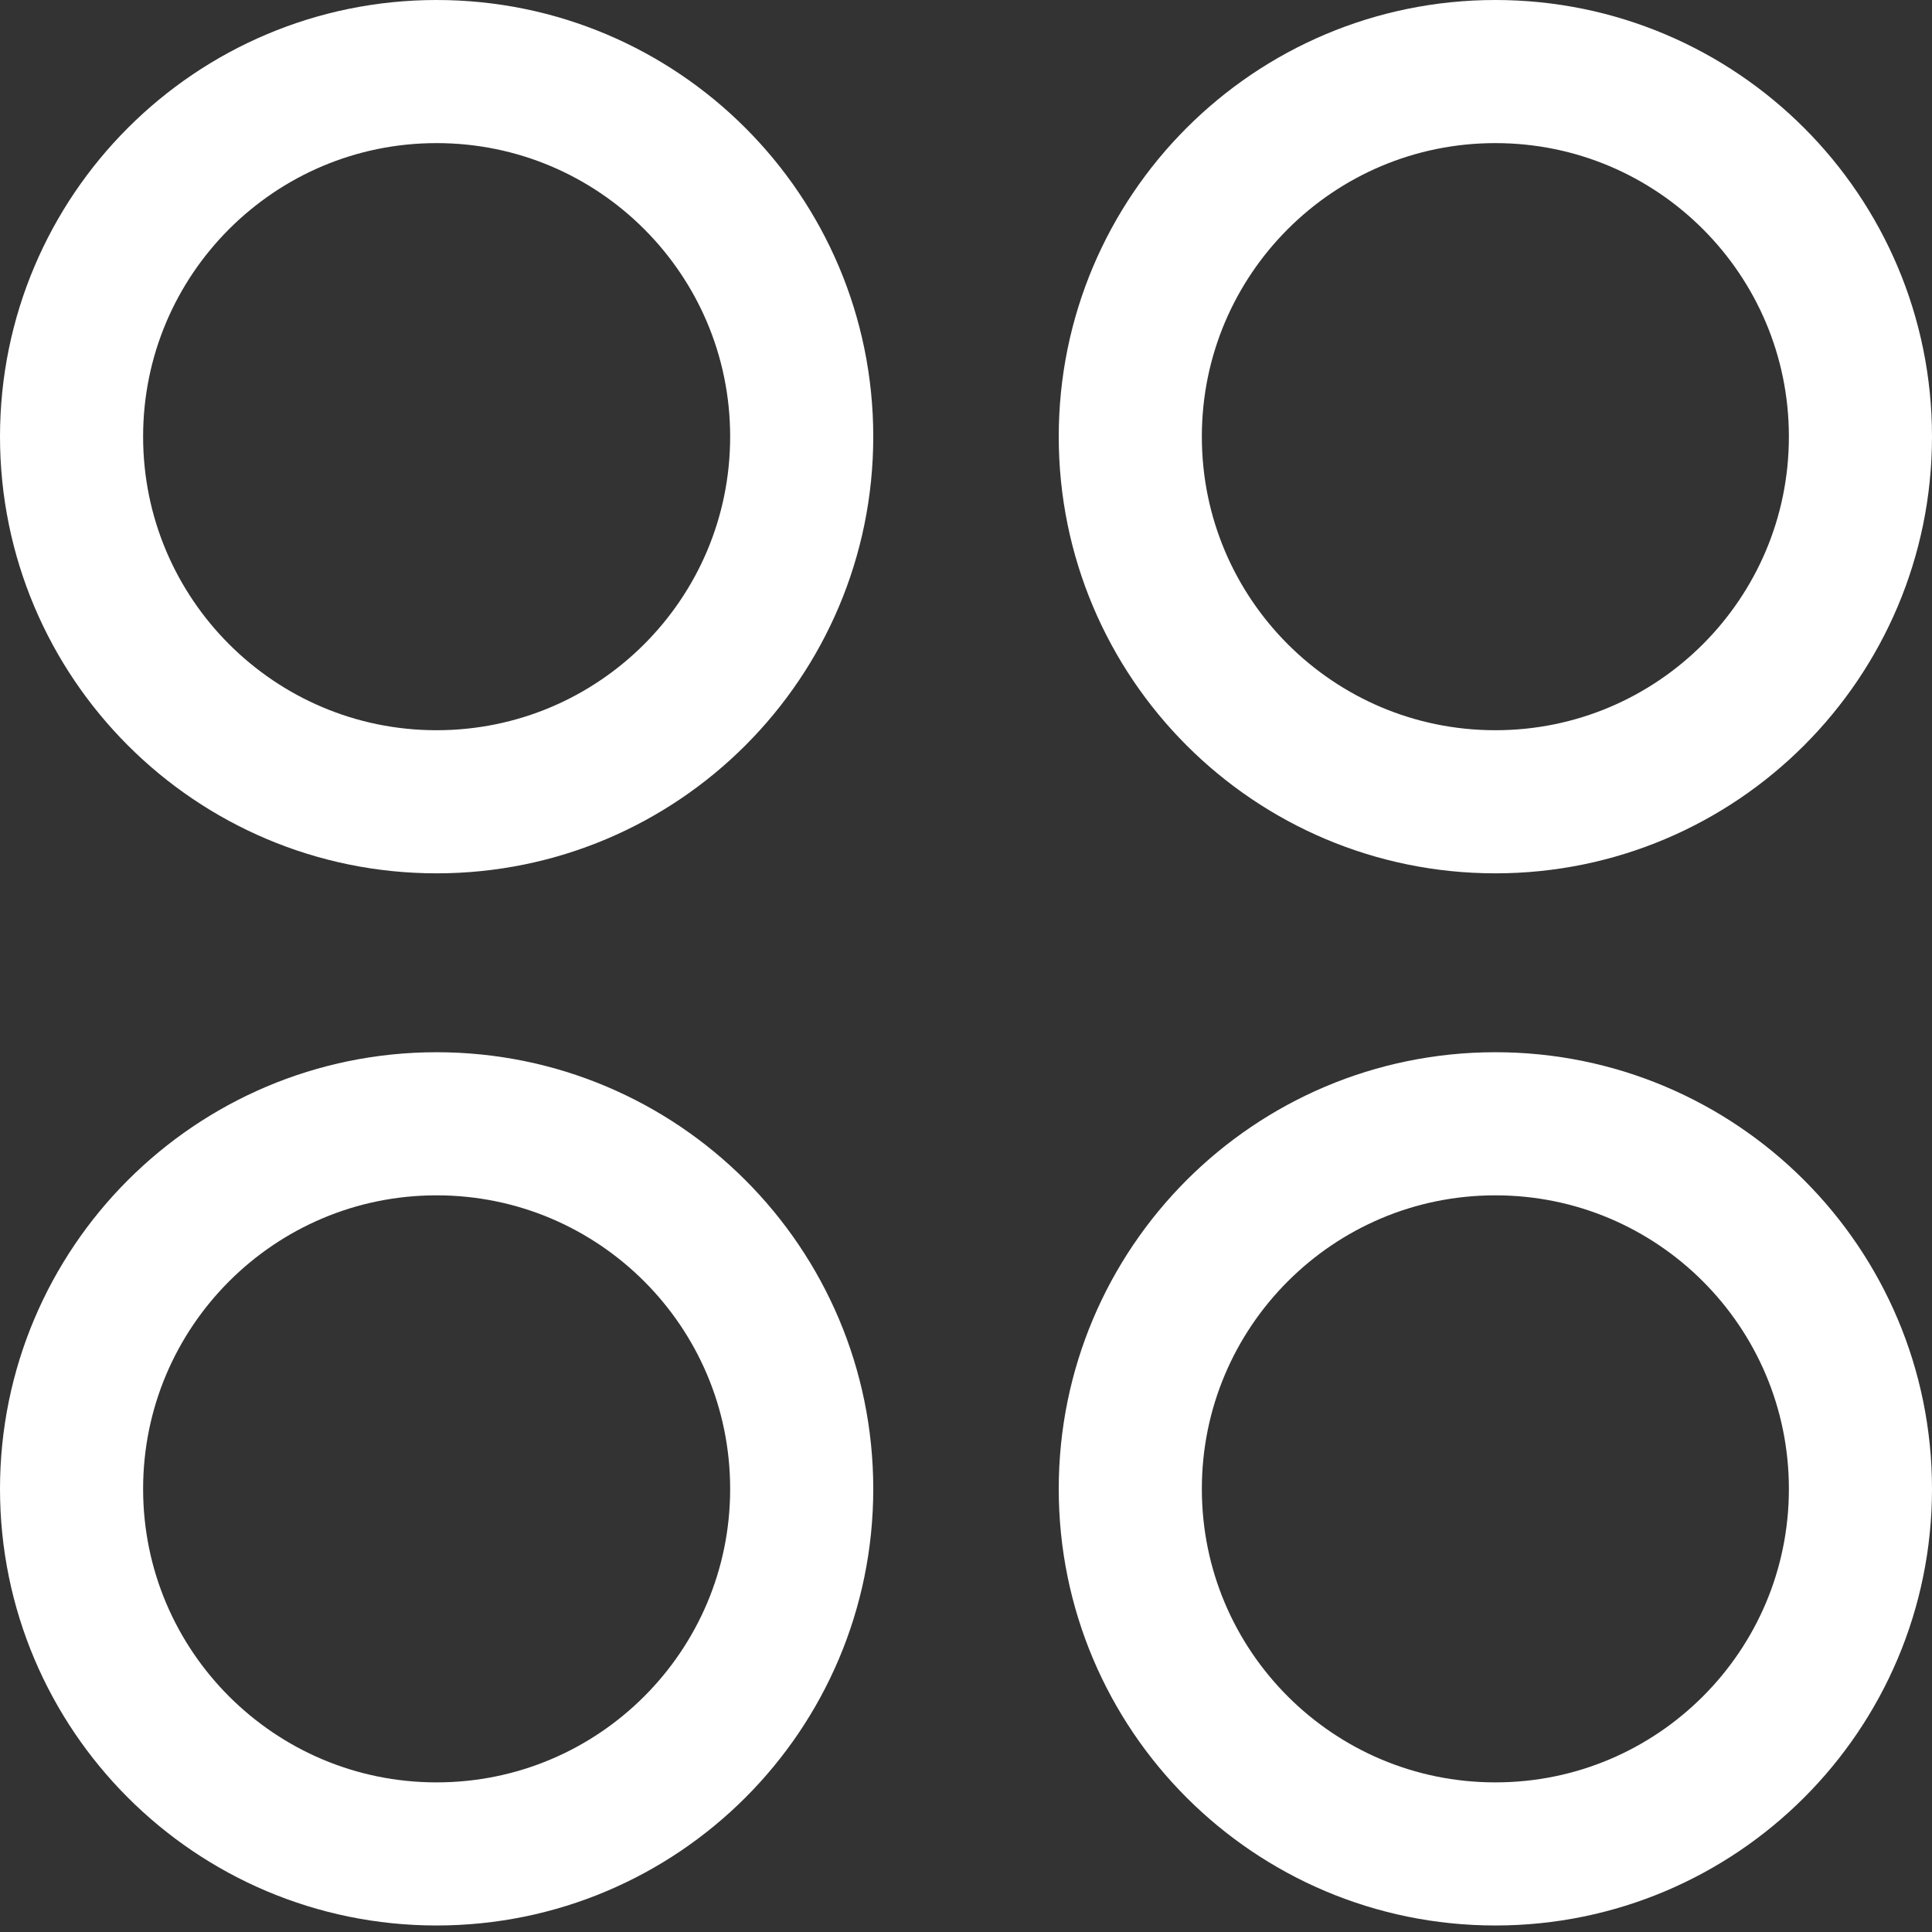 <svg width="27" height="27" viewBox="0 0 27 27" fill="none" xmlns="http://www.w3.org/2000/svg">
<rect x="0" y="0" width="27" height="27" fill="#333333" stroke="none"/>
<path fill-rule="evenodd" clip-rule="evenodd" d="M26 6.102C26 8.92 23.715 11.205 20.898 11.205C18.08 11.205 15.796 8.92 15.796 6.102C15.796 3.285 18.08 1 20.898 1C23.715 1 26 3.285 26 6.102Z" stroke="white" stroke-width="2" stroke-linecap="round" stroke-linejoin="round"/>
<path fill-rule="evenodd" clip-rule="evenodd" d="M11.204 6.102C11.204 8.92 8.92 11.205 6.101 11.205C3.285 11.205 1 8.92 1 6.102C1 3.285 3.285 1 6.101 1C8.92 1 11.204 3.285 11.204 6.102Z" stroke="white" stroke-width="2" stroke-linecap="round" stroke-linejoin="round"/>
<path fill-rule="evenodd" clip-rule="evenodd" d="M26 20.808C26 23.625 23.715 25.909 20.898 25.909C18.08 25.909 15.796 23.625 15.796 20.808C15.796 17.99 18.08 15.705 20.898 15.705C23.715 15.705 26 17.99 26 20.808Z" stroke="white" stroke-width="2" stroke-linecap="round" stroke-linejoin="round"/>
<path fill-rule="evenodd" clip-rule="evenodd" d="M11.204 20.808C11.204 23.625 8.92 25.909 6.101 25.909C3.285 25.909 1 23.625 1 20.808C1 17.99 3.285 15.705 6.101 15.705C8.92 15.705 11.204 17.99 11.204 20.808Z" stroke="white" stroke-width="2" stroke-linecap="round" stroke-linejoin="round"/>
</svg>
